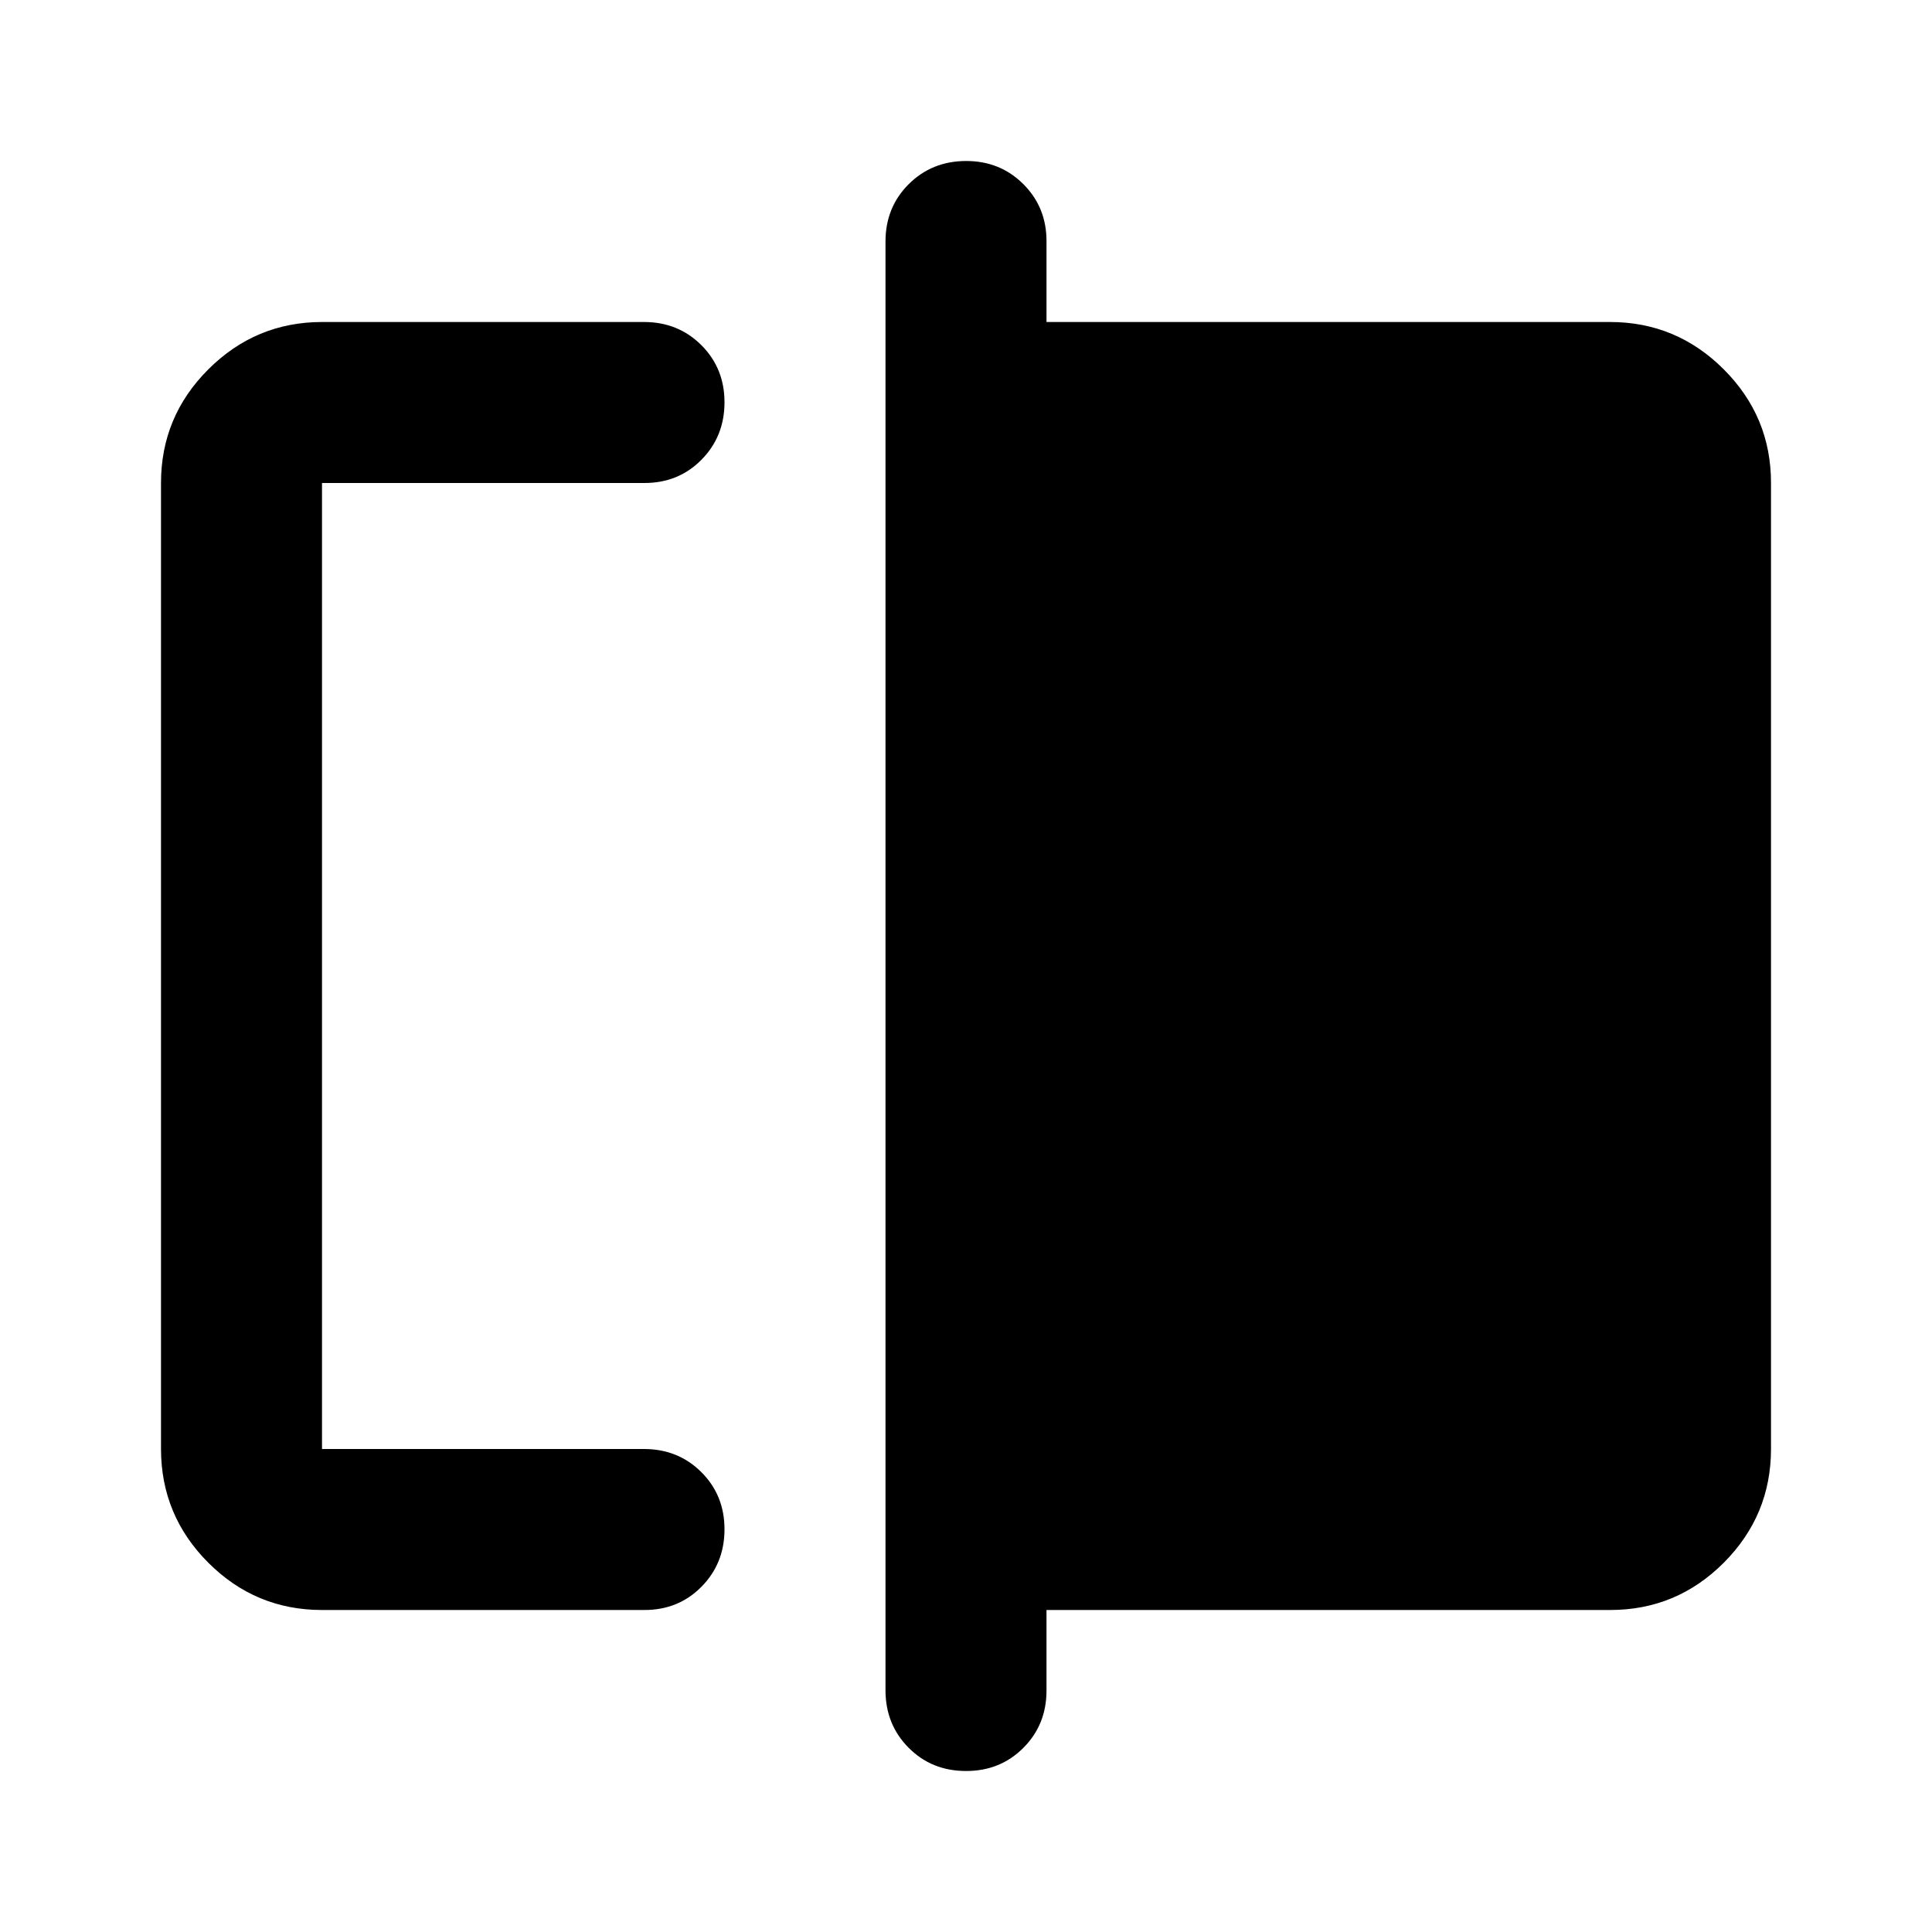 <svg xmlns="http://www.w3.org/2000/svg" viewBox="0 0 24 24" width="24" height="24"><path fill="currentColor" d="M4 20q-.825 0-1.412-.587T2 18V6q0-.825.588-1.412T4 4h4q.425 0 .713.288T9 5t-.288.713T8 6H4v12h4q.425 0 .713.288T9 19t-.288.713T8 20zm8 2q-.425 0-.712-.288T11 21V3q0-.425.288-.712T12 2t.713.288T13 3v1h7q.825 0 1.413.588T22 6v12q0 .825-.587 1.413T20 20h-7v1q0 .425-.288.713T12 22m-8-4V6z"/></svg>